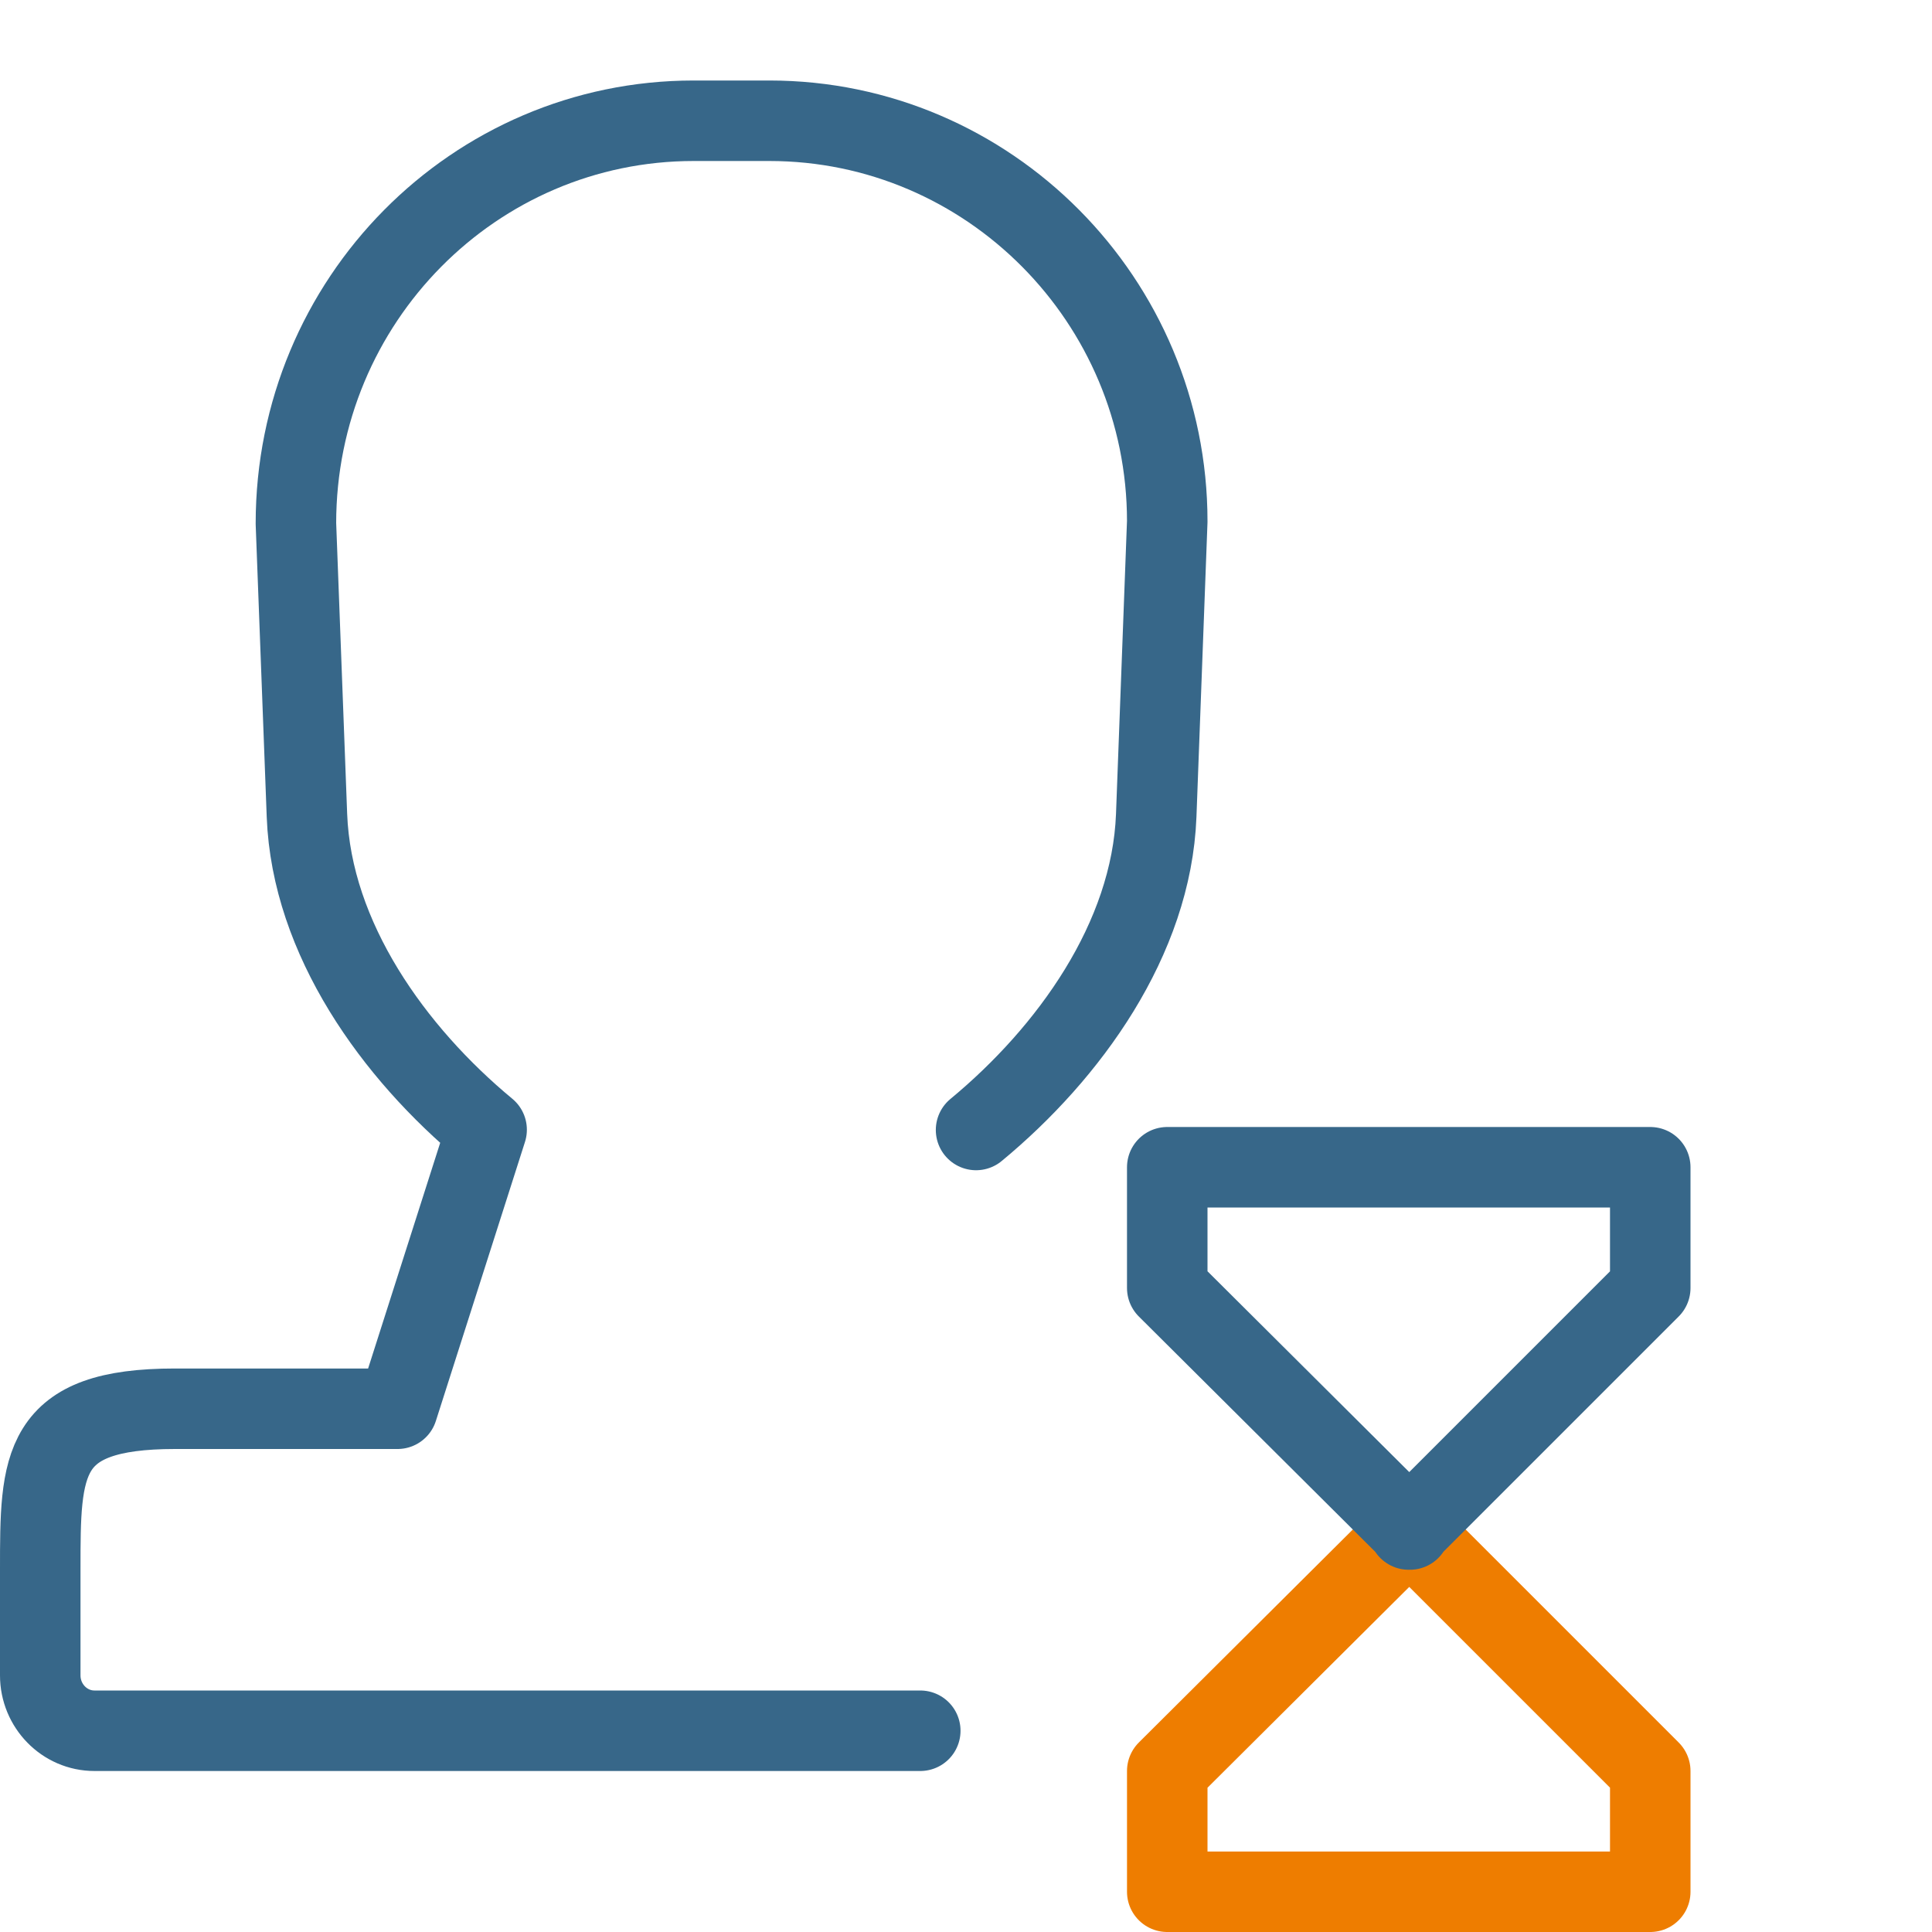 <svg xmlns="http://www.w3.org/2000/svg" width="24" height="24" viewBox="0 0 24 24">
  <g fill="none" fill-rule="evenodd" stroke-linecap="round" stroke-linejoin="round">
    <g transform="translate(14 14)">
      <polygon stroke="#EE7D00" points="3.514 5 .5 8 .5 9.5 6.5 9.5 6.5 8 3.5 5"/>
      <polygon stroke="#376789" points="3.514 .5 .5 3.5 .5 5 6.5 5 6.5 3.5 3.5 .5" transform="matrix(1 0 0 -1 0 5.5)"/>
    </g>
    <path stroke="#376789" d="M11.432,21.5 C10.367,21.5 3.303,21.5 1.173,21.5 C0.802,21.5 0.5,21.191 0.5,20.812 L0.5,19.5 C0.5,18.184 0.5,17.5 2.173,17.5 L4.938,17.5 L6.045,14.034 C4.892,13.079 3.872,11.662 3.813,10.131 L3.676,6.503 C3.676,3.732 5.893,1.5 8.617,1.5 L9.557,1.5 C12.283,1.5 14.5,3.734 14.5,6.477 L14.363,10.131 C14.304,11.665 13.28,13.082 12.125,14.037"/>
  </g>
</svg>
